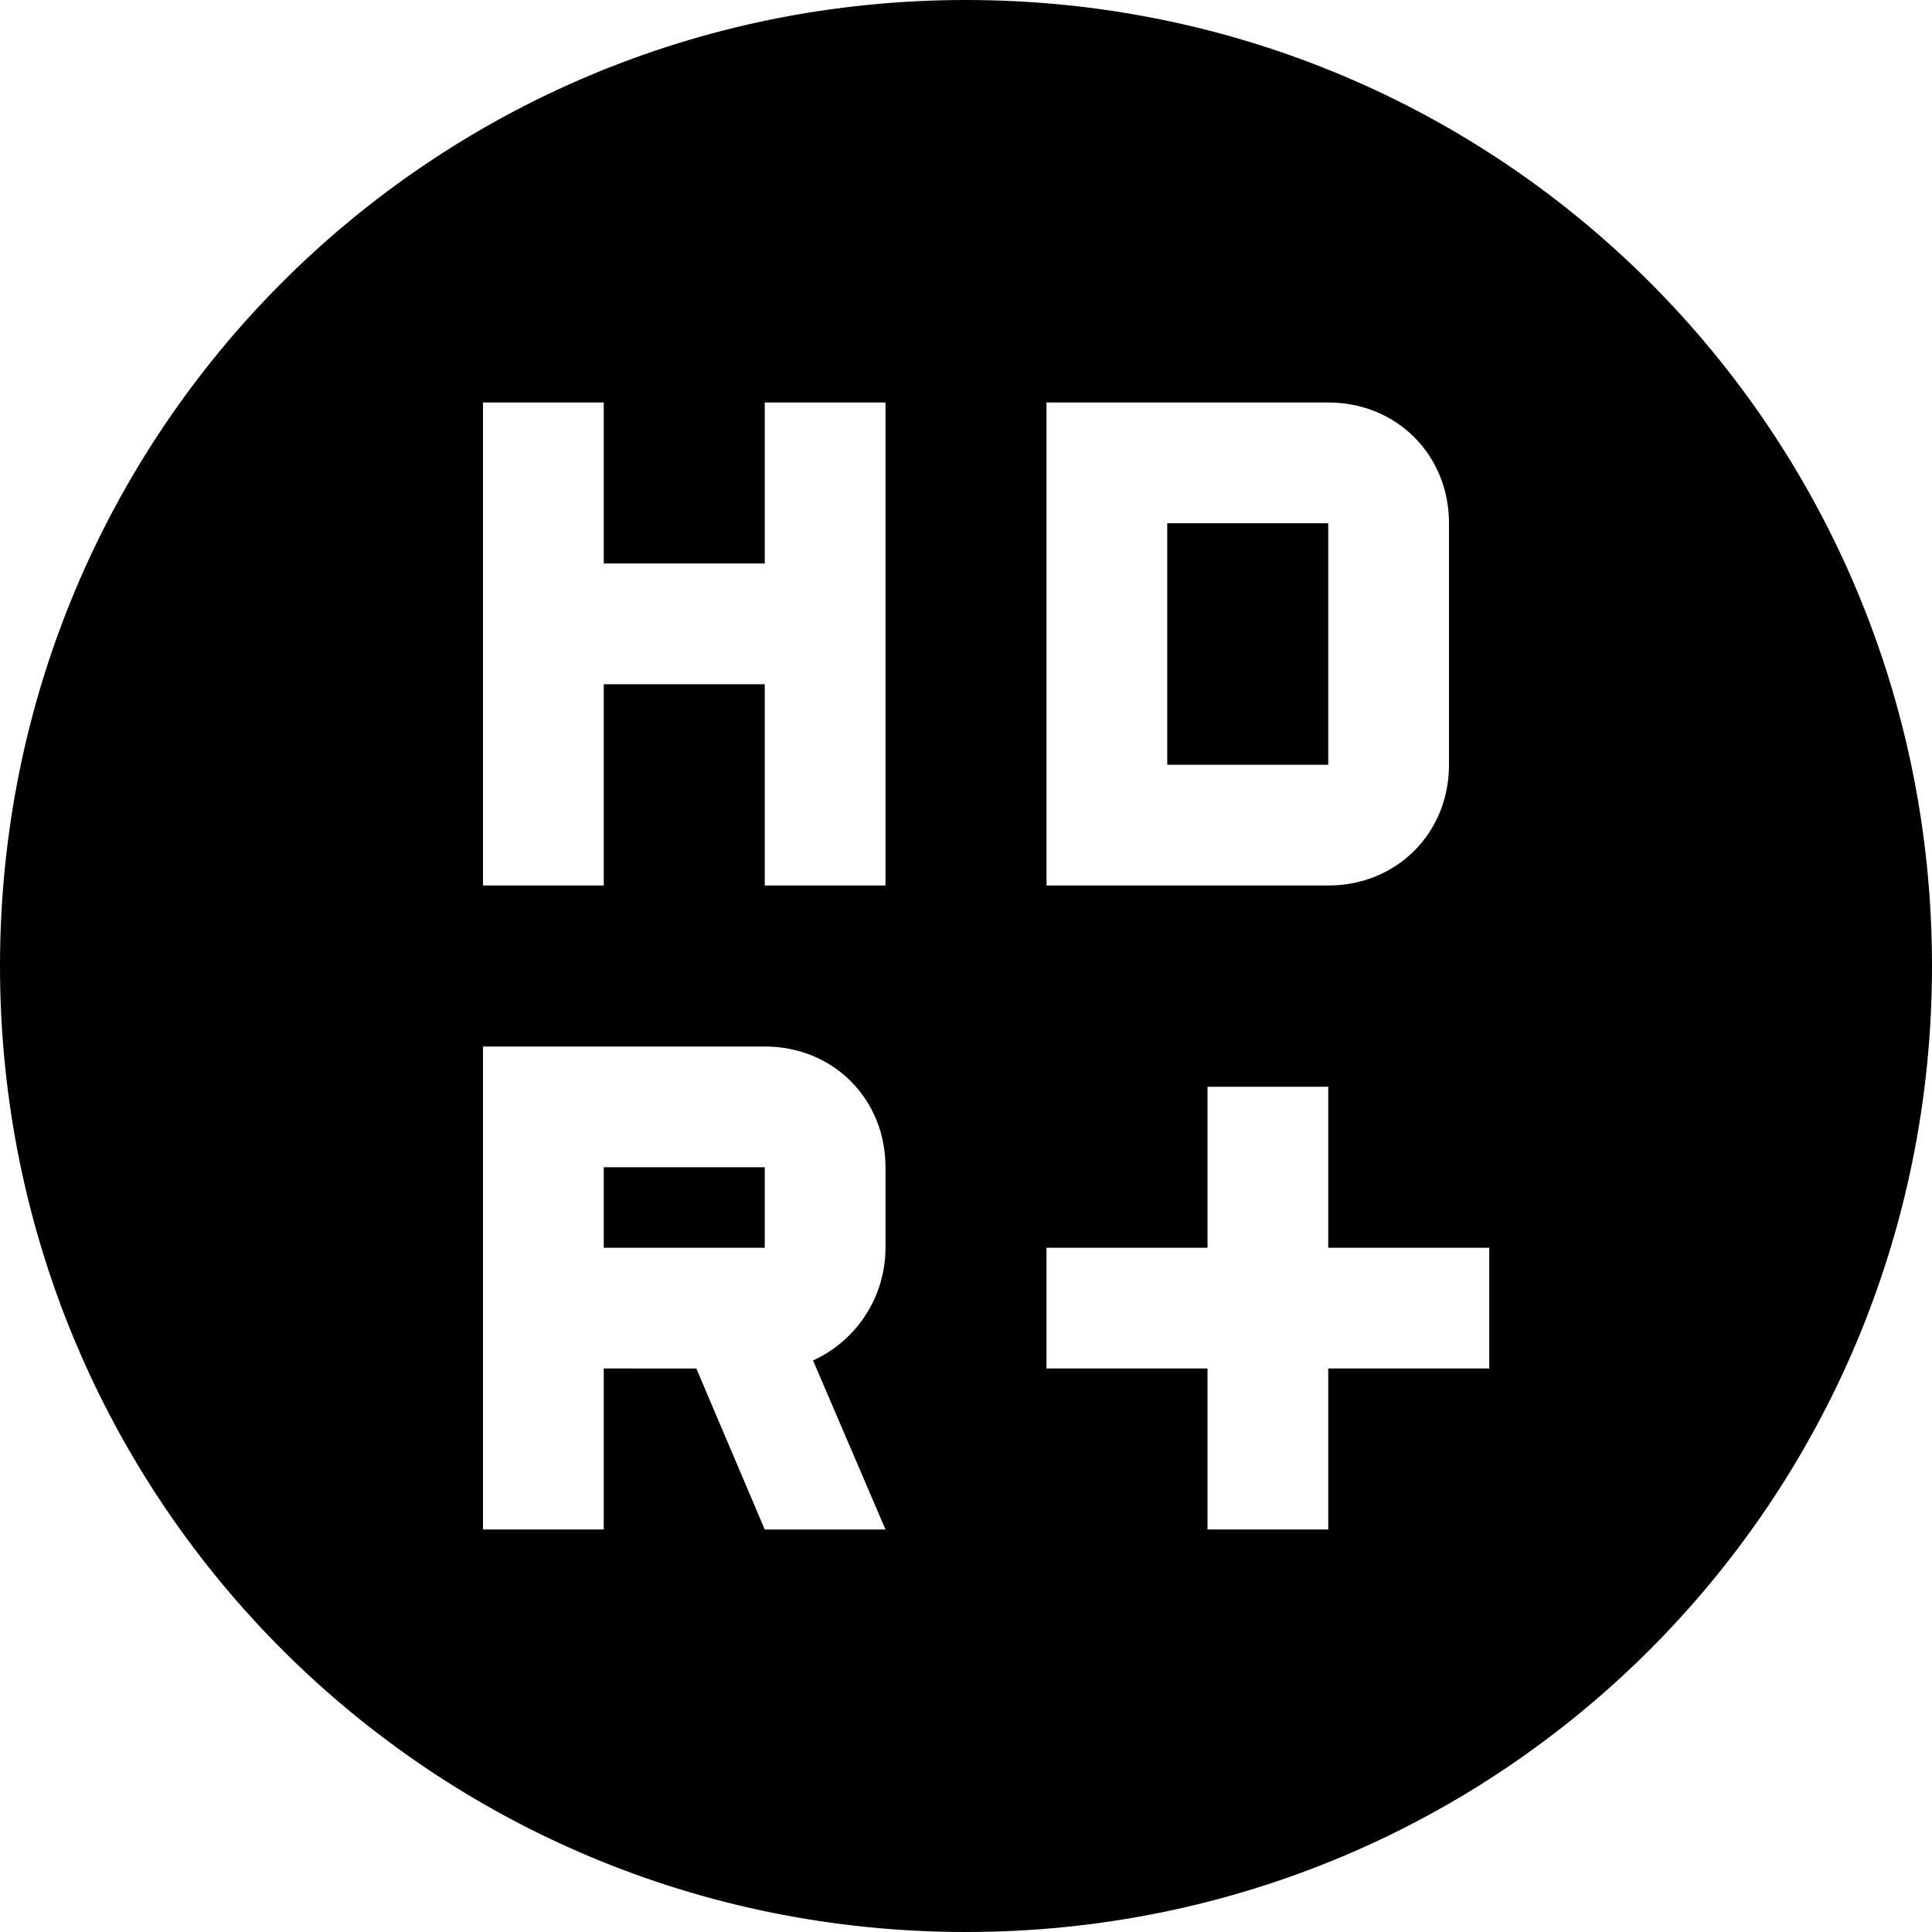 <?xml version="1.0" encoding="utf-8"?>
<!-- Generator: Adobe Illustrator 18.0.0, SVG Export Plug-In . SVG Version: 6.00 Build 0)  -->
<!DOCTYPE svg PUBLIC "-//W3C//DTD SVG 1.1//EN" "http://www.w3.org/Graphics/SVG/1.1/DTD/svg11.dtd">
<svg version="1.1" xmlns="http://www.w3.org/2000/svg" xmlns:xlink="http://www.w3.org/1999/xlink" x="0px" y="0px" width="48px"
	 height="48px" viewBox="0 0 48 48" enable-background="new 0 0 48 48" xml:space="preserve">
<g id="Header">
	<g>
		<rect x="-838" y="-3256" fill="none" width="1400" height="3600"/>
	</g>
</g>
<g id="Label">
</g>
<g id="Icon">
	<g>
		<path d="M24,0C10.7,0,0,10.7,0,24c0,13.3,10.7,24,24,24c13.3,0,24-10.7,24-24C48,10.7,37.3,0,24,0z M22,31c0,1.2-0.7,2.3-1.8,2.8
			L22,38h-3l-1.7-4H15v4h-3V26h7c1.7,0,3,1.3,3,3V31z M22,22h-3v-5h-4v5h-3V10h3v4h4v-4h3V22z M26,10h7c1.7,0,3,1.3,3,3v6
			c0,1.7-1.3,3-3,3h-7V10z M37,34h-4v4h-3v-4h-4v-3h4v-4h3v4h4V34z M15,31h4v-2h-4V31z M33,13h-4v6h4V13z"/>
	</g>
</g>
<g id="Grid" display="none">
	<g display="inline">
		<line fill="none" stroke="#00E5FF" stroke-width="0.1" stroke-miterlimit="10" x1="42" y1="-3256" x2="42" y2="296"/>
	</g>
</g>
</svg>
